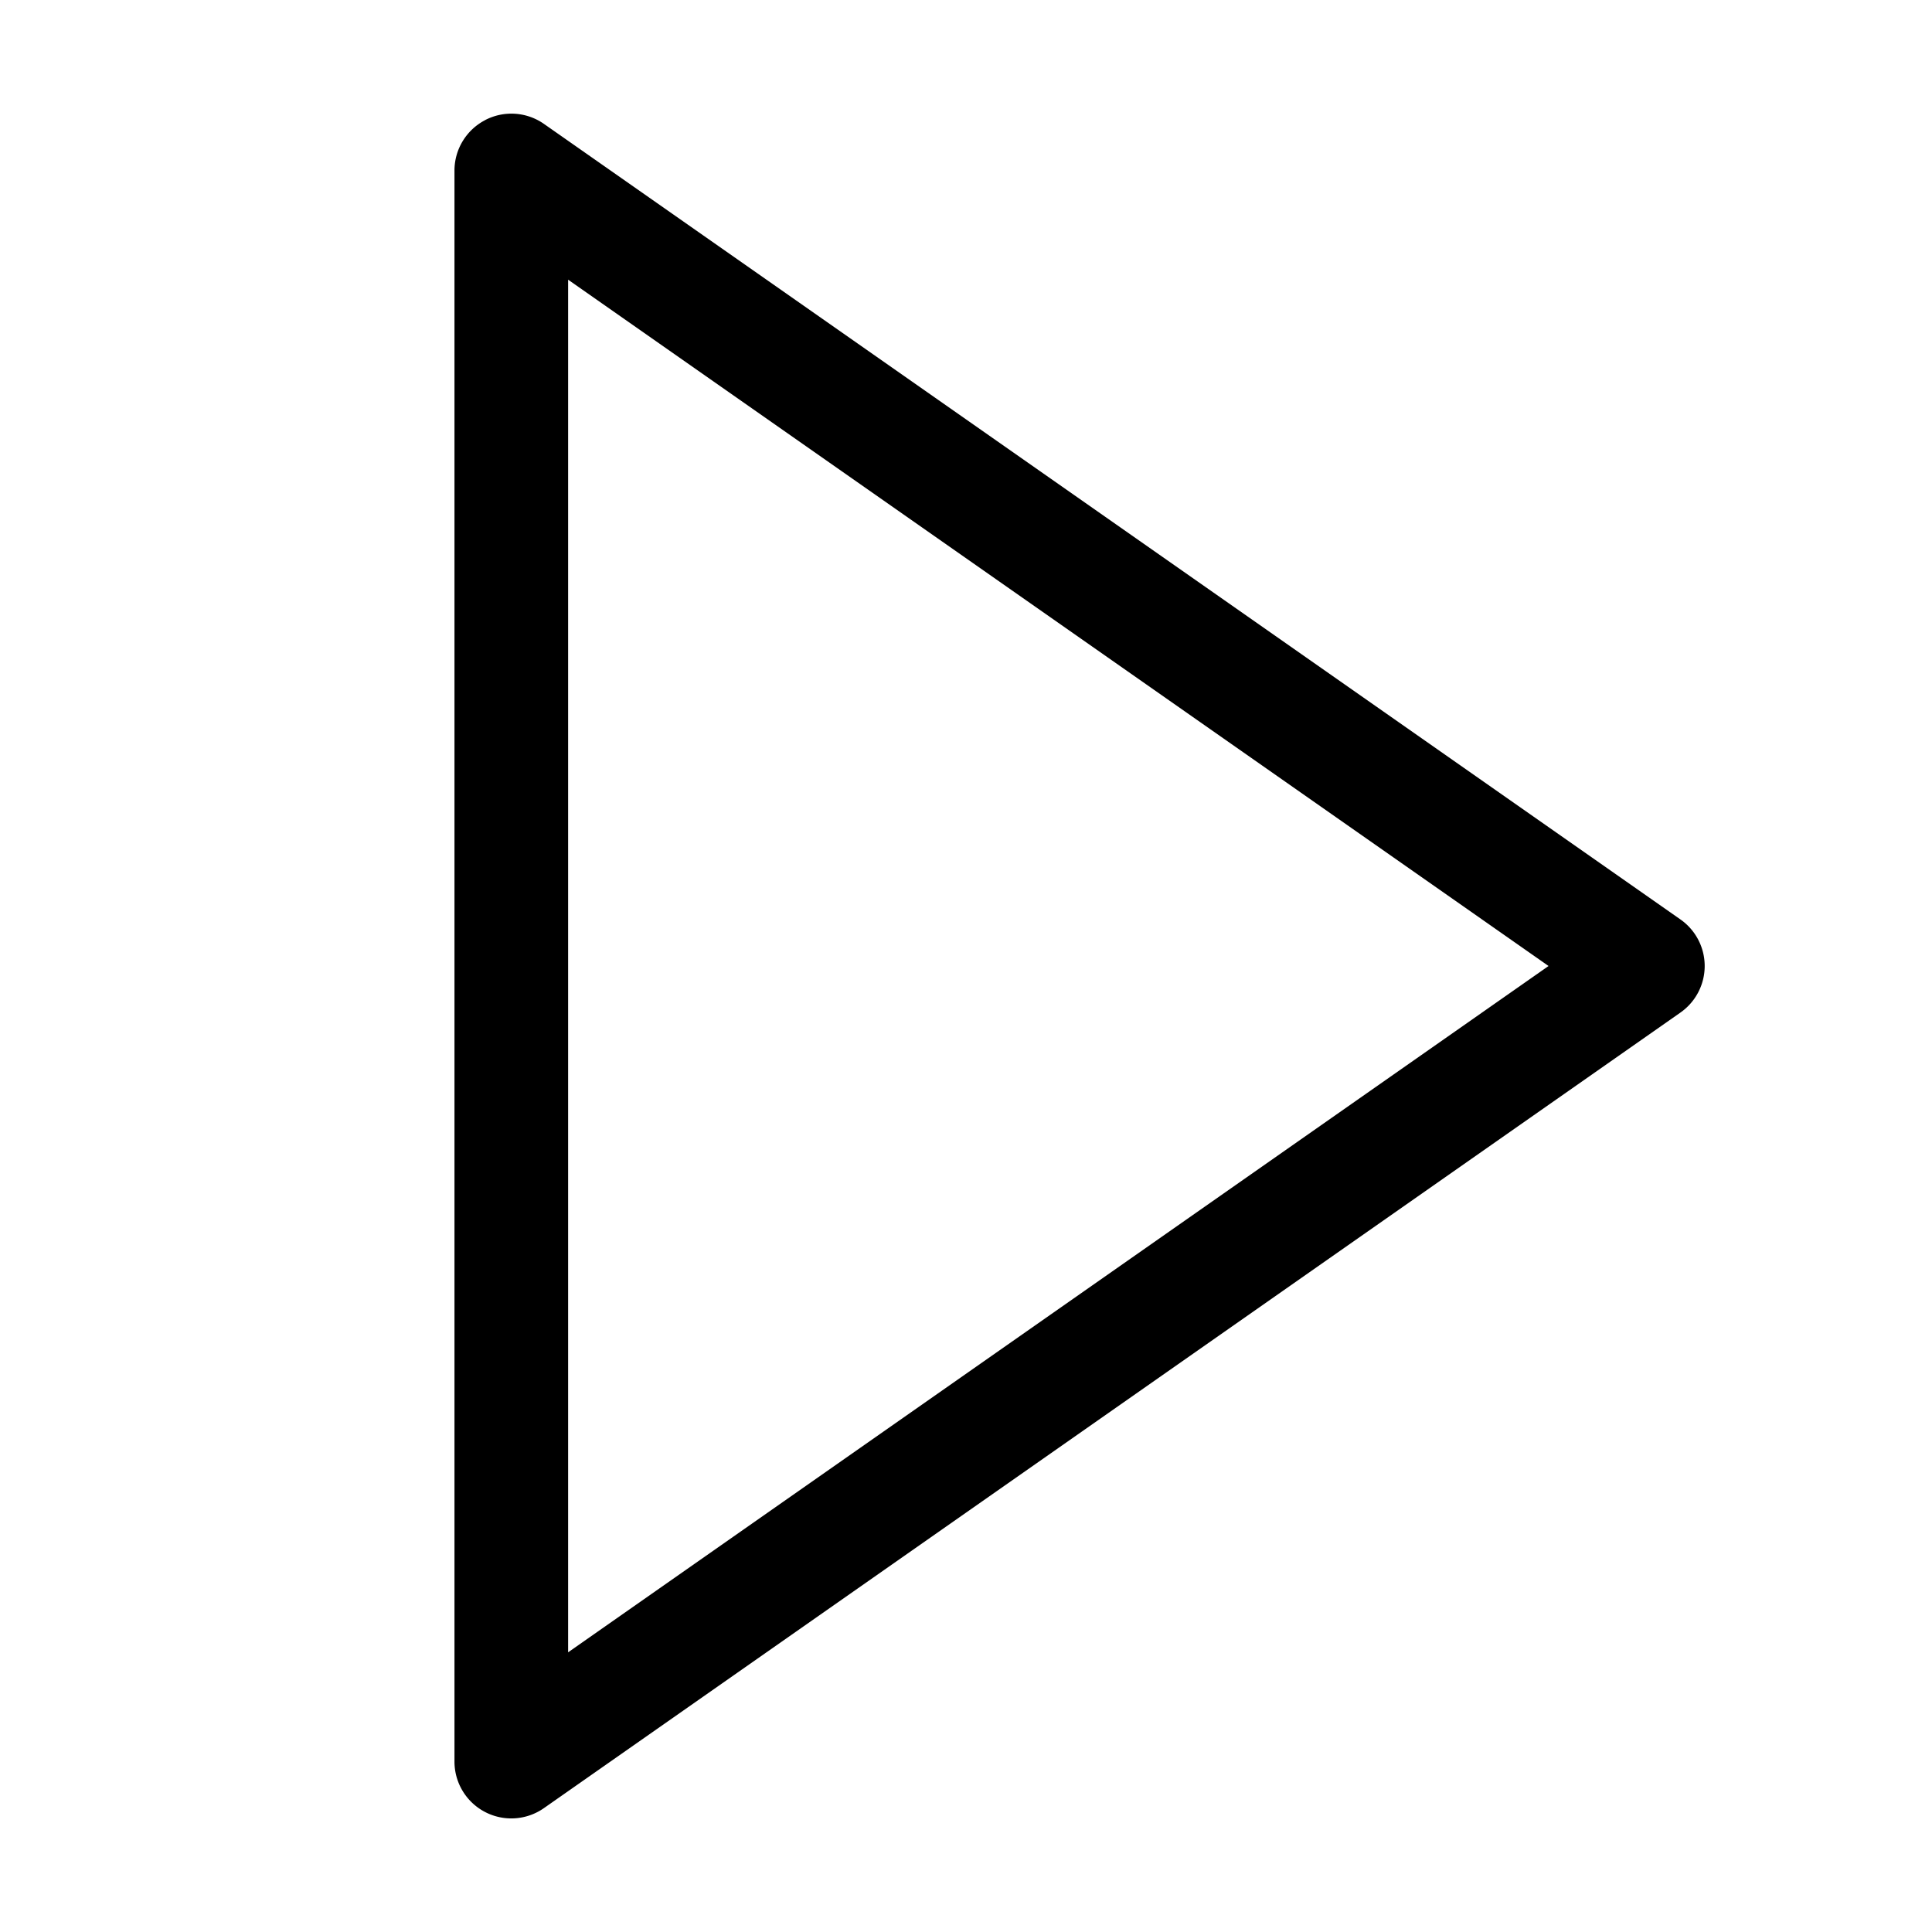 <svg width="17" height="17" version="1.1" viewBox="0 0 17 17" xmlns="http://www.w3.org/2000/svg">
    <path d="m4.269 1.057a.5.5 0 00-.27.443v14a.5.5 0 00.787.41l10-7a.5.5 0 000-.82l-10-7a.5.5 0 00-.518-.033zm.73 1.404 8.627 6.039-8.627 6.039z"/>
</svg>
